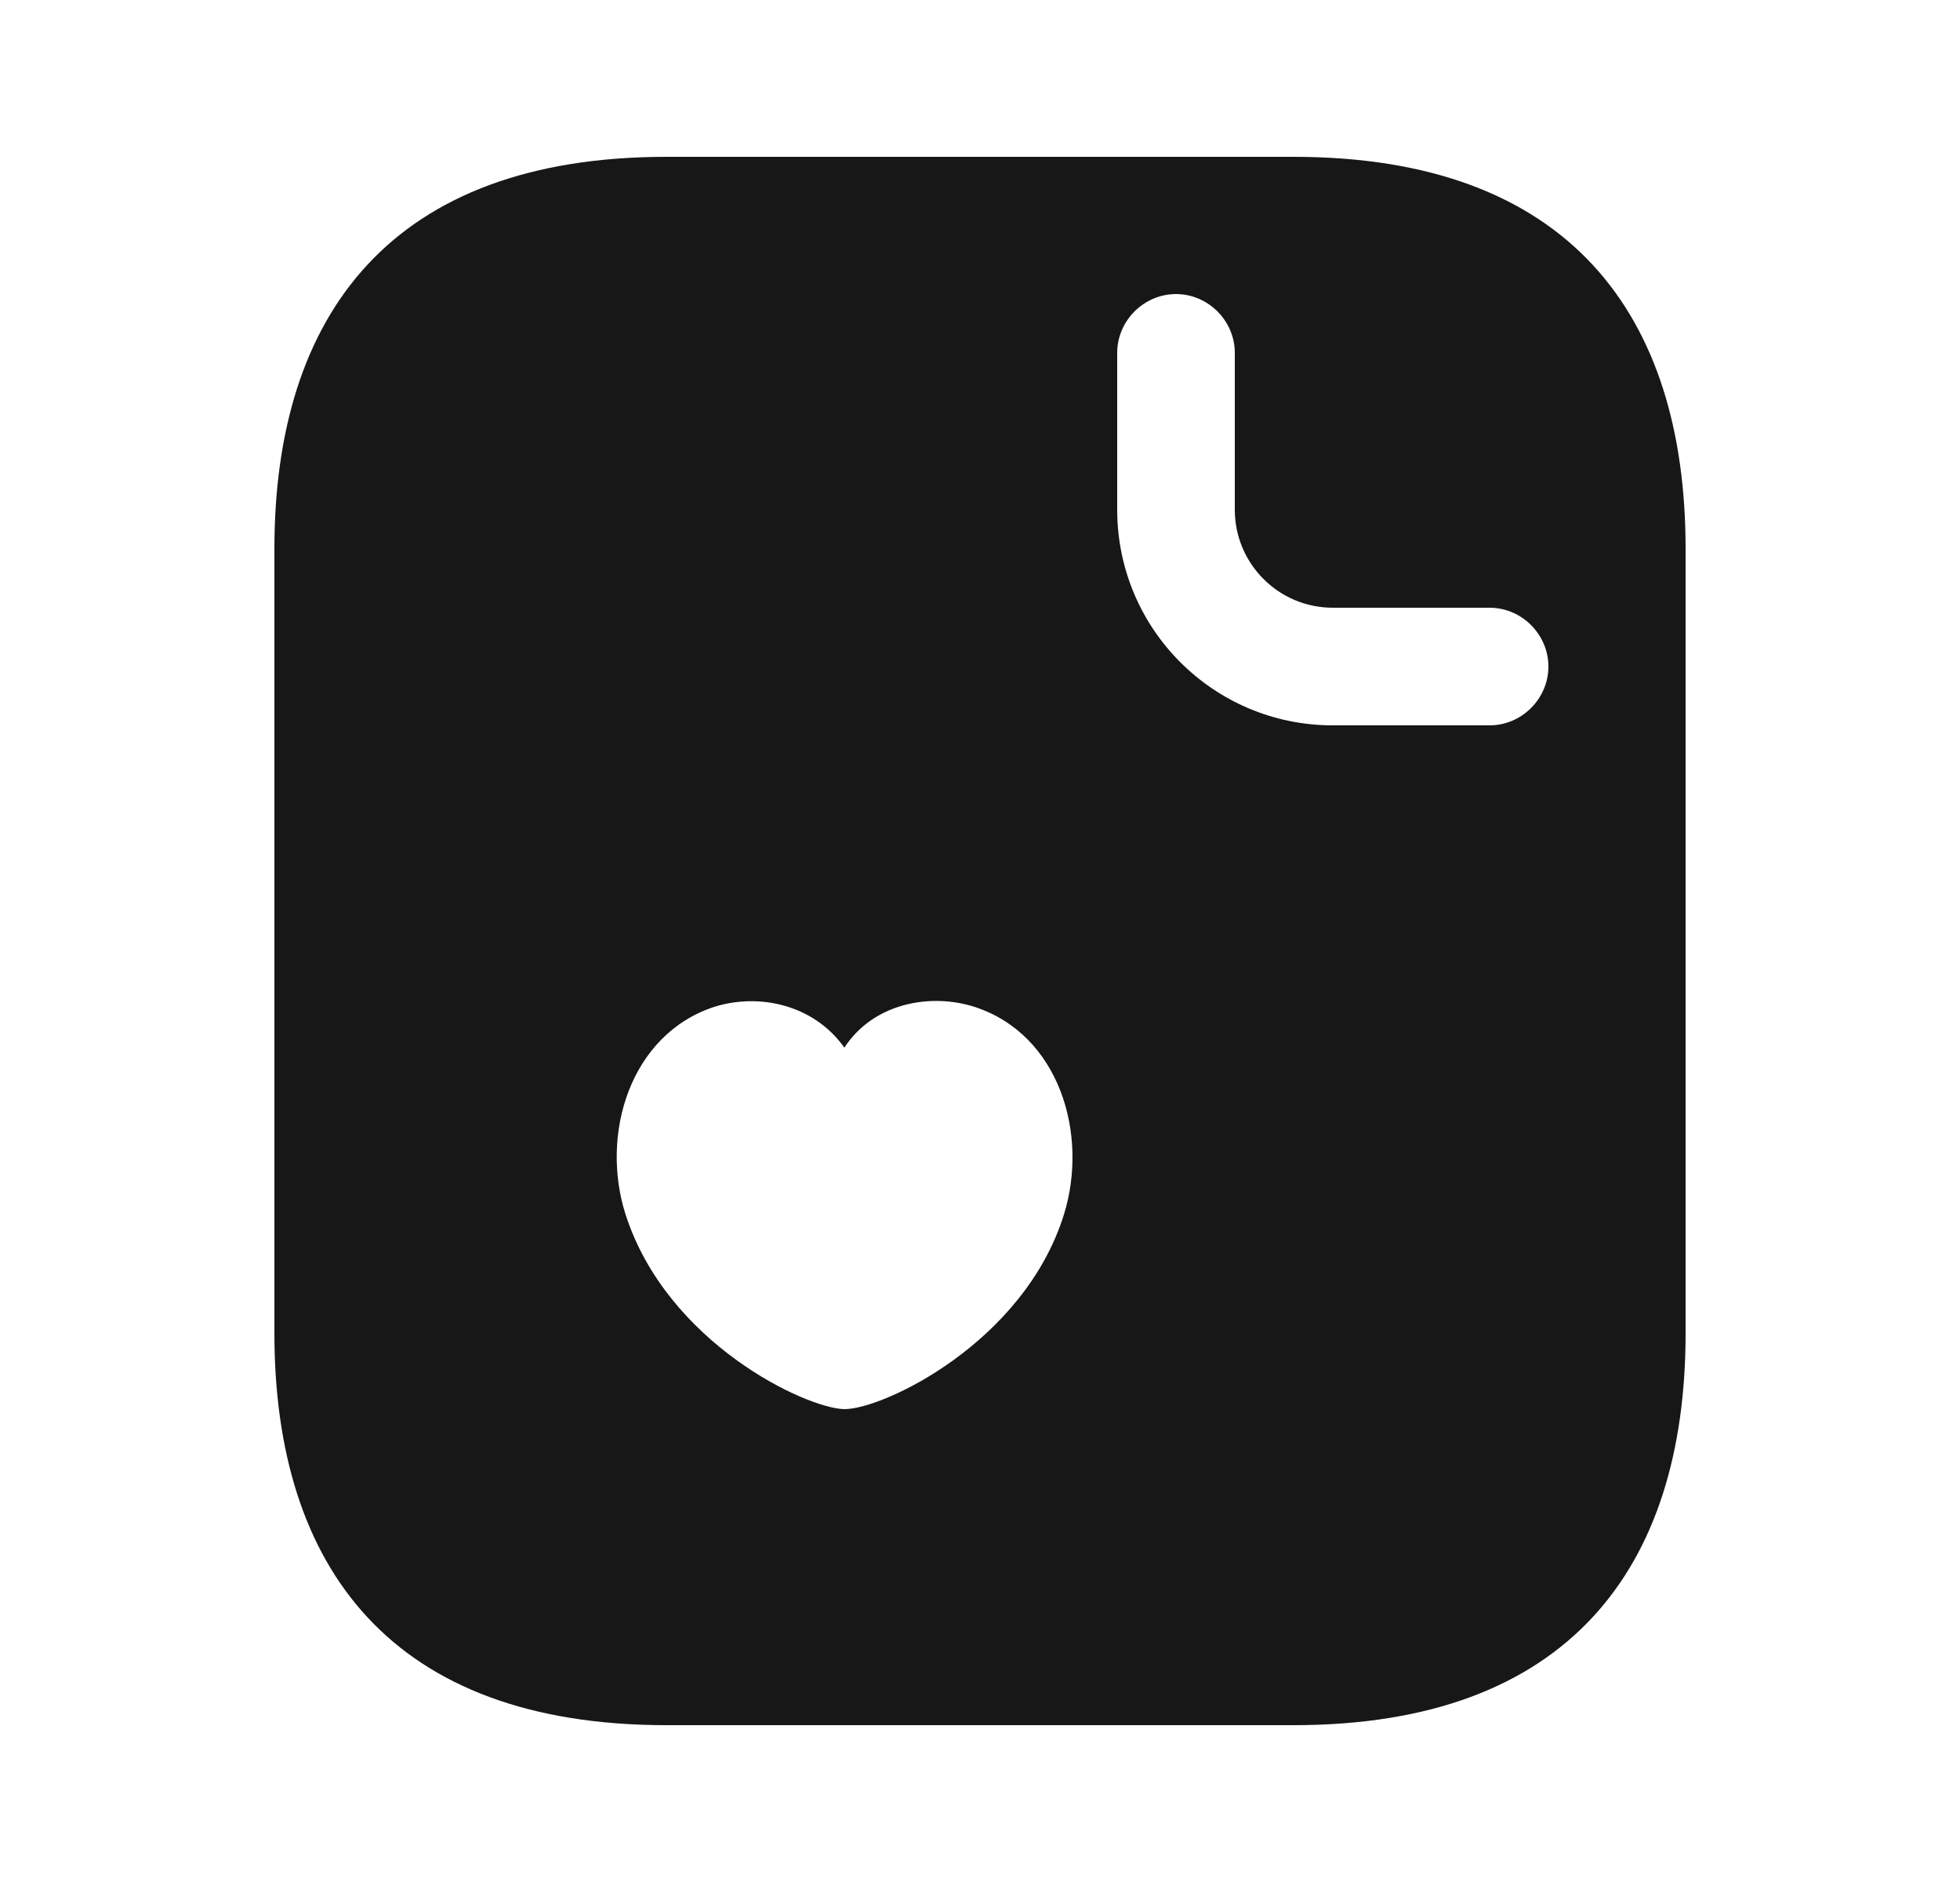 <svg width="25" height="24" viewBox="0 0 25 24" fill="none" xmlns="http://www.w3.org/2000/svg">
<path d="M16.5 2H8.5C5 2 3.5 4 3.5 7V17C3.5 20 5 22 8.5 22H16.5C20 22 21.5 20 21.5 17V7C21.5 4 20 2 16.5 2ZM13.57 15.49C13.06 17.12 11.27 17.97 10.77 17.97C10.28 17.96 8.51 17.13 7.98 15.49C7.65 14.46 8.04 13.19 9.11 12.84C9.68 12.66 10.38 12.81 10.77 13.36C11.14 12.79 11.87 12.66 12.43 12.84C13.51 13.19 13.89 14.46 13.57 15.49ZM19 9.25H17C15.48 9.25 14.25 8.02 14.25 6.5V4.5C14.25 4.09 14.59 3.75 15 3.75C15.41 3.75 15.75 4.09 15.75 4.5V6.5C15.75 7.19 16.31 7.75 17 7.75H19C19.41 7.75 19.75 8.09 19.75 8.5C19.75 8.91 19.41 9.25 19 9.25Z" fill="#171717"/>
</svg>
